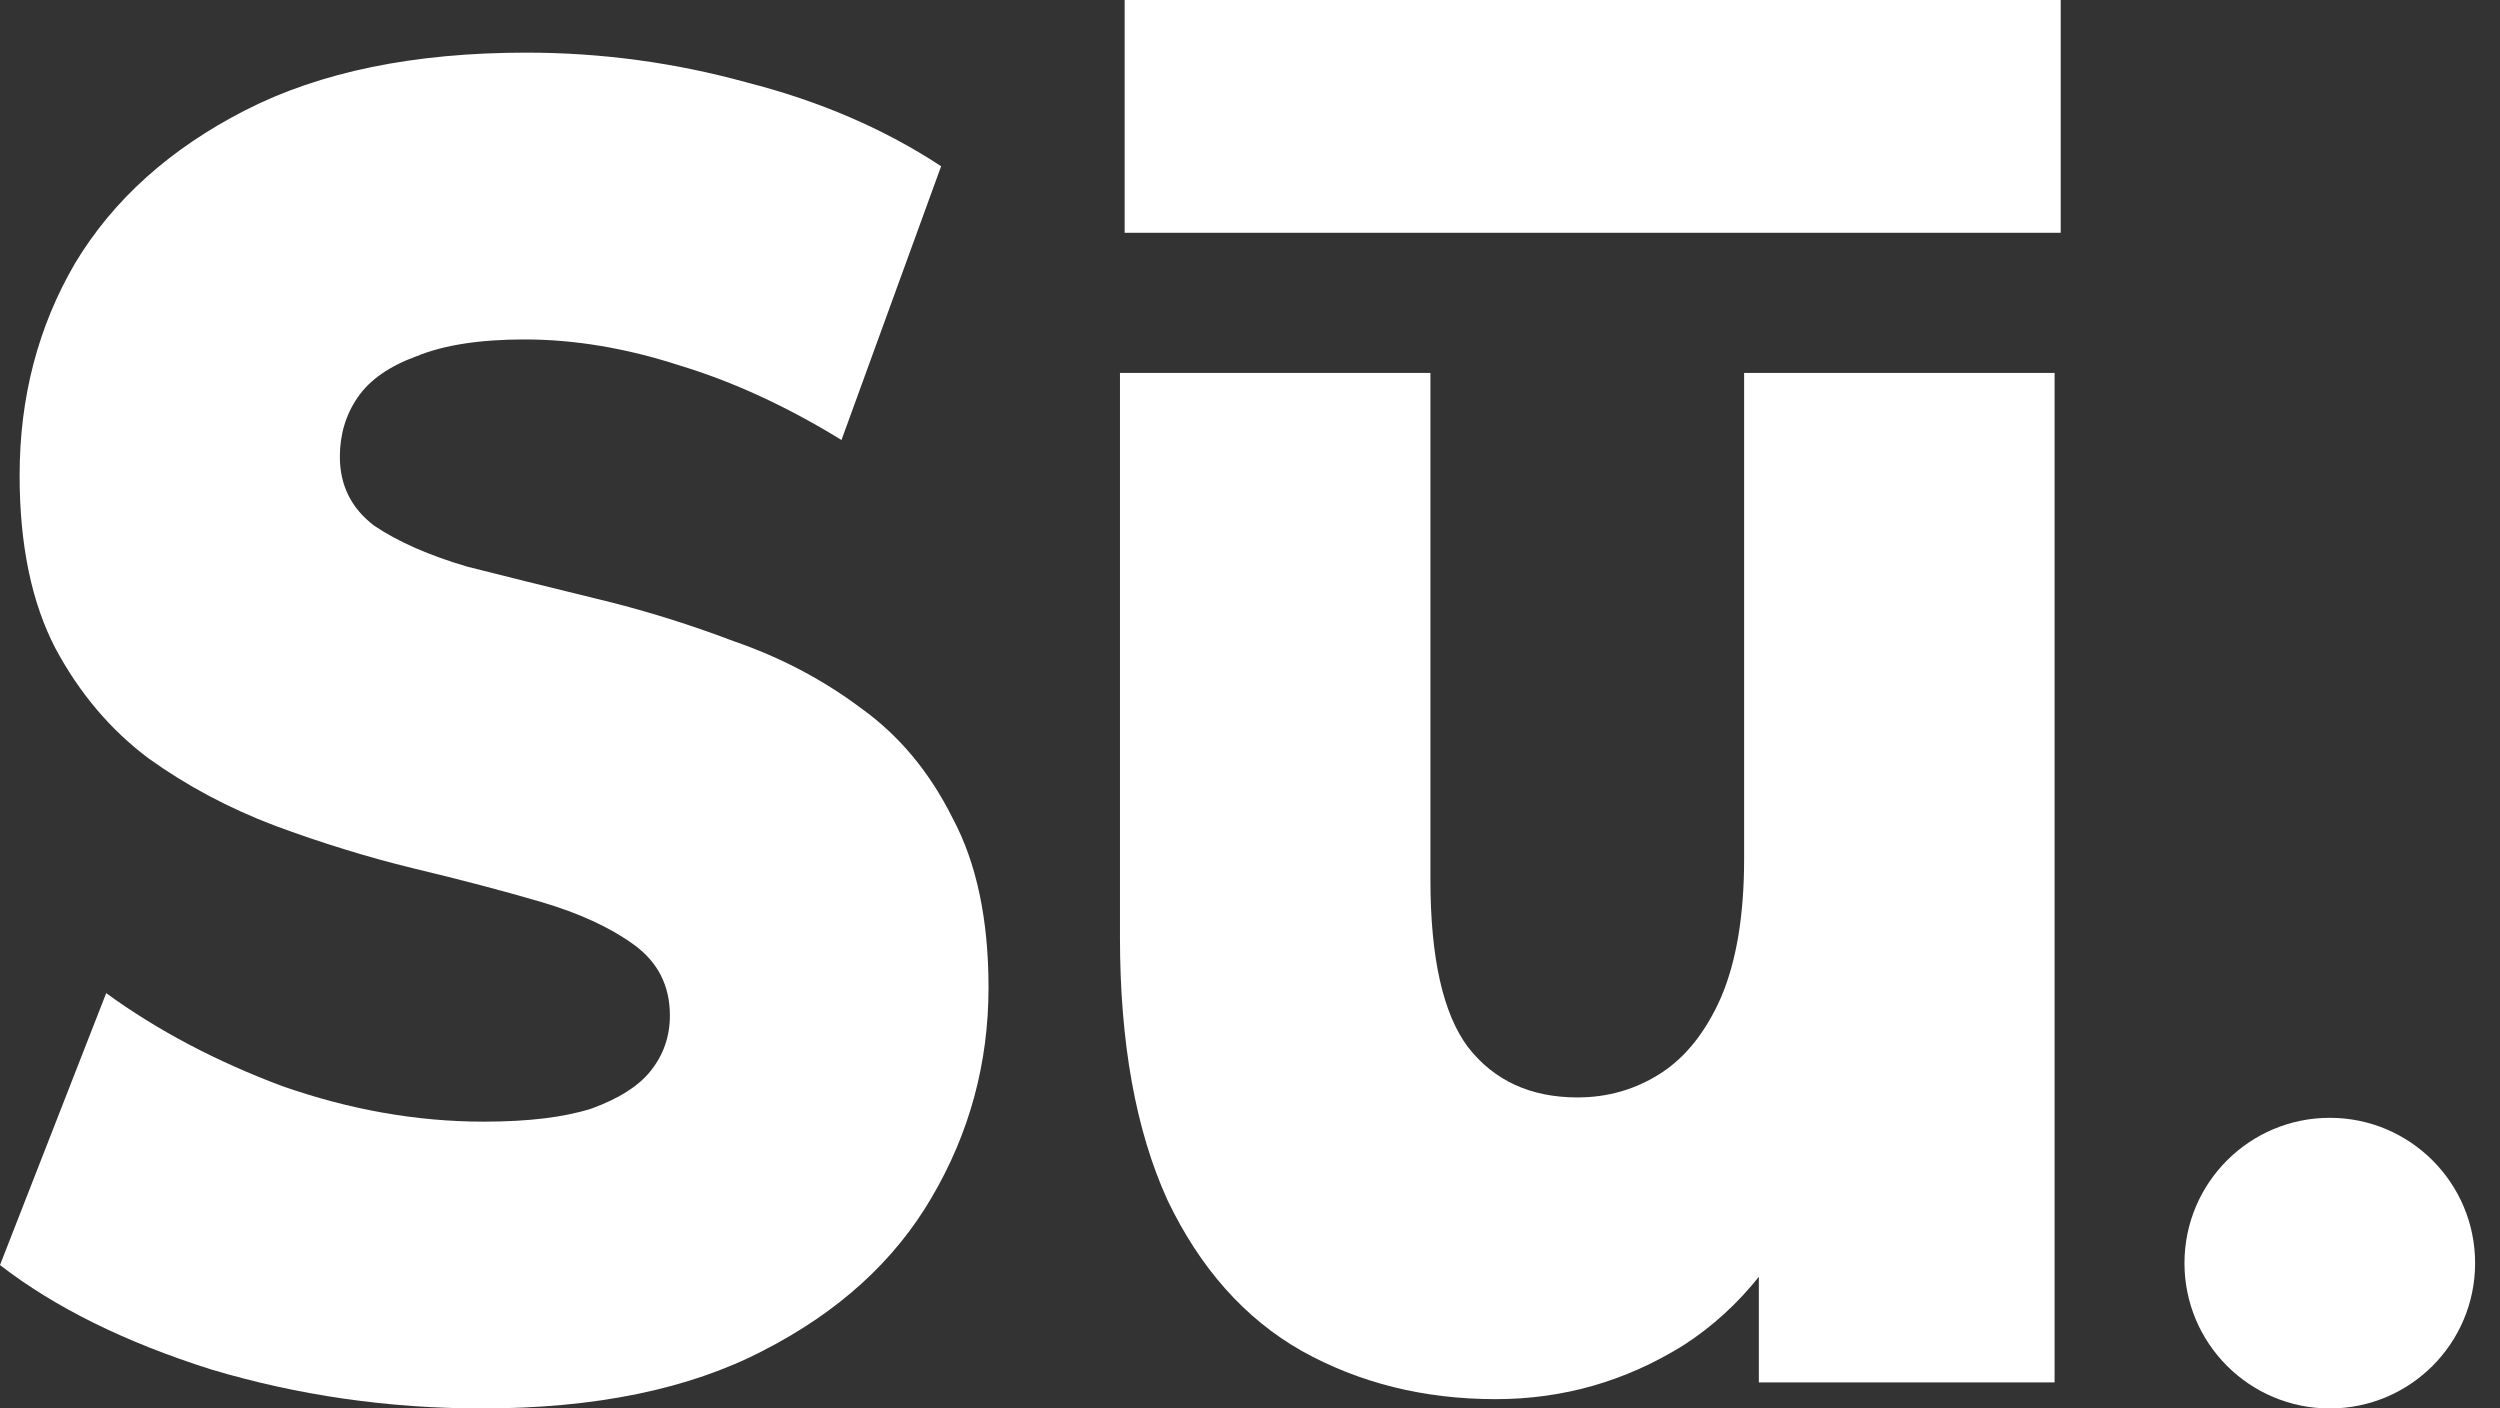<svg width="71" height="40" viewBox="0 0 71 40" fill="none" xmlns="http://www.w3.org/2000/svg">
<rect x="0" y="0" width="71" height="40" fill="#333333" stroke="none"/>
<rect x="31.94" width="26.584" height="6.611" fill="white"/>
<path d="M13.689 40C11.028 40 8.461 39.63 5.986 38.889C3.542 38.114 1.547 37.126 0 35.927L3.016 28.205C4.47 29.263 6.141 30.145 8.028 30.85C9.946 31.52 11.848 31.855 13.735 31.855C15.004 31.855 16.024 31.731 16.798 31.484C17.571 31.202 18.128 30.85 18.468 30.427C18.84 29.968 19.025 29.439 19.025 28.84C19.025 27.994 18.685 27.324 18.004 26.83C17.324 26.336 16.442 25.931 15.359 25.613C14.277 25.296 13.07 24.979 11.74 24.661C10.441 24.344 9.126 23.939 7.796 23.445C6.496 22.951 5.305 22.317 4.223 21.541C3.14 20.73 2.258 19.689 1.578 18.42C0.897 17.115 0.557 15.476 0.557 13.501C0.557 11.28 1.083 9.27 2.135 7.471C3.217 5.673 4.826 4.227 6.96 3.134C9.095 2.041 11.755 1.495 14.942 1.495C17.076 1.495 19.164 1.777 21.206 2.341C23.279 2.87 25.119 3.663 26.728 4.721L23.898 12.496C22.351 11.544 20.819 10.839 19.304 10.38C17.788 9.887 16.318 9.64 14.895 9.64C13.627 9.64 12.606 9.799 11.833 10.116C11.059 10.398 10.502 10.786 10.162 11.28C9.822 11.773 9.652 12.338 9.652 12.972C9.652 13.783 9.977 14.436 10.626 14.929C11.307 15.388 12.188 15.775 13.271 16.093C14.385 16.375 15.591 16.675 16.891 16.992C18.221 17.309 19.536 17.715 20.835 18.209C22.165 18.667 23.372 19.302 24.454 20.113C25.537 20.888 26.403 21.929 27.053 23.233C27.733 24.503 28.074 26.107 28.074 28.046C28.074 30.197 27.532 32.19 26.45 34.023C25.398 35.822 23.805 37.267 21.67 38.36C19.567 39.453 16.906 40 13.689 40Z" fill="white"/>
<path d="M42.48 39.736C40.438 39.736 38.598 39.277 36.958 38.36C35.349 37.444 34.081 36.016 33.153 34.076C32.256 32.102 31.807 29.616 31.807 26.618V10.592H40.624V24.979C40.624 27.2 40.98 28.787 41.691 29.739C42.434 30.691 43.47 31.167 44.8 31.167C45.666 31.167 46.455 30.938 47.167 30.48C47.878 30.021 48.451 29.298 48.884 28.311C49.317 27.288 49.533 25.984 49.533 24.397V10.592H58.35V39.26H49.951V31.167L51.575 33.441C50.709 35.557 49.456 37.144 47.816 38.202C46.177 39.224 44.398 39.736 42.48 39.736Z" fill="white"/>
<circle cx="66.166" cy="35.873" r="4.127" fill="white"/>
</svg>
